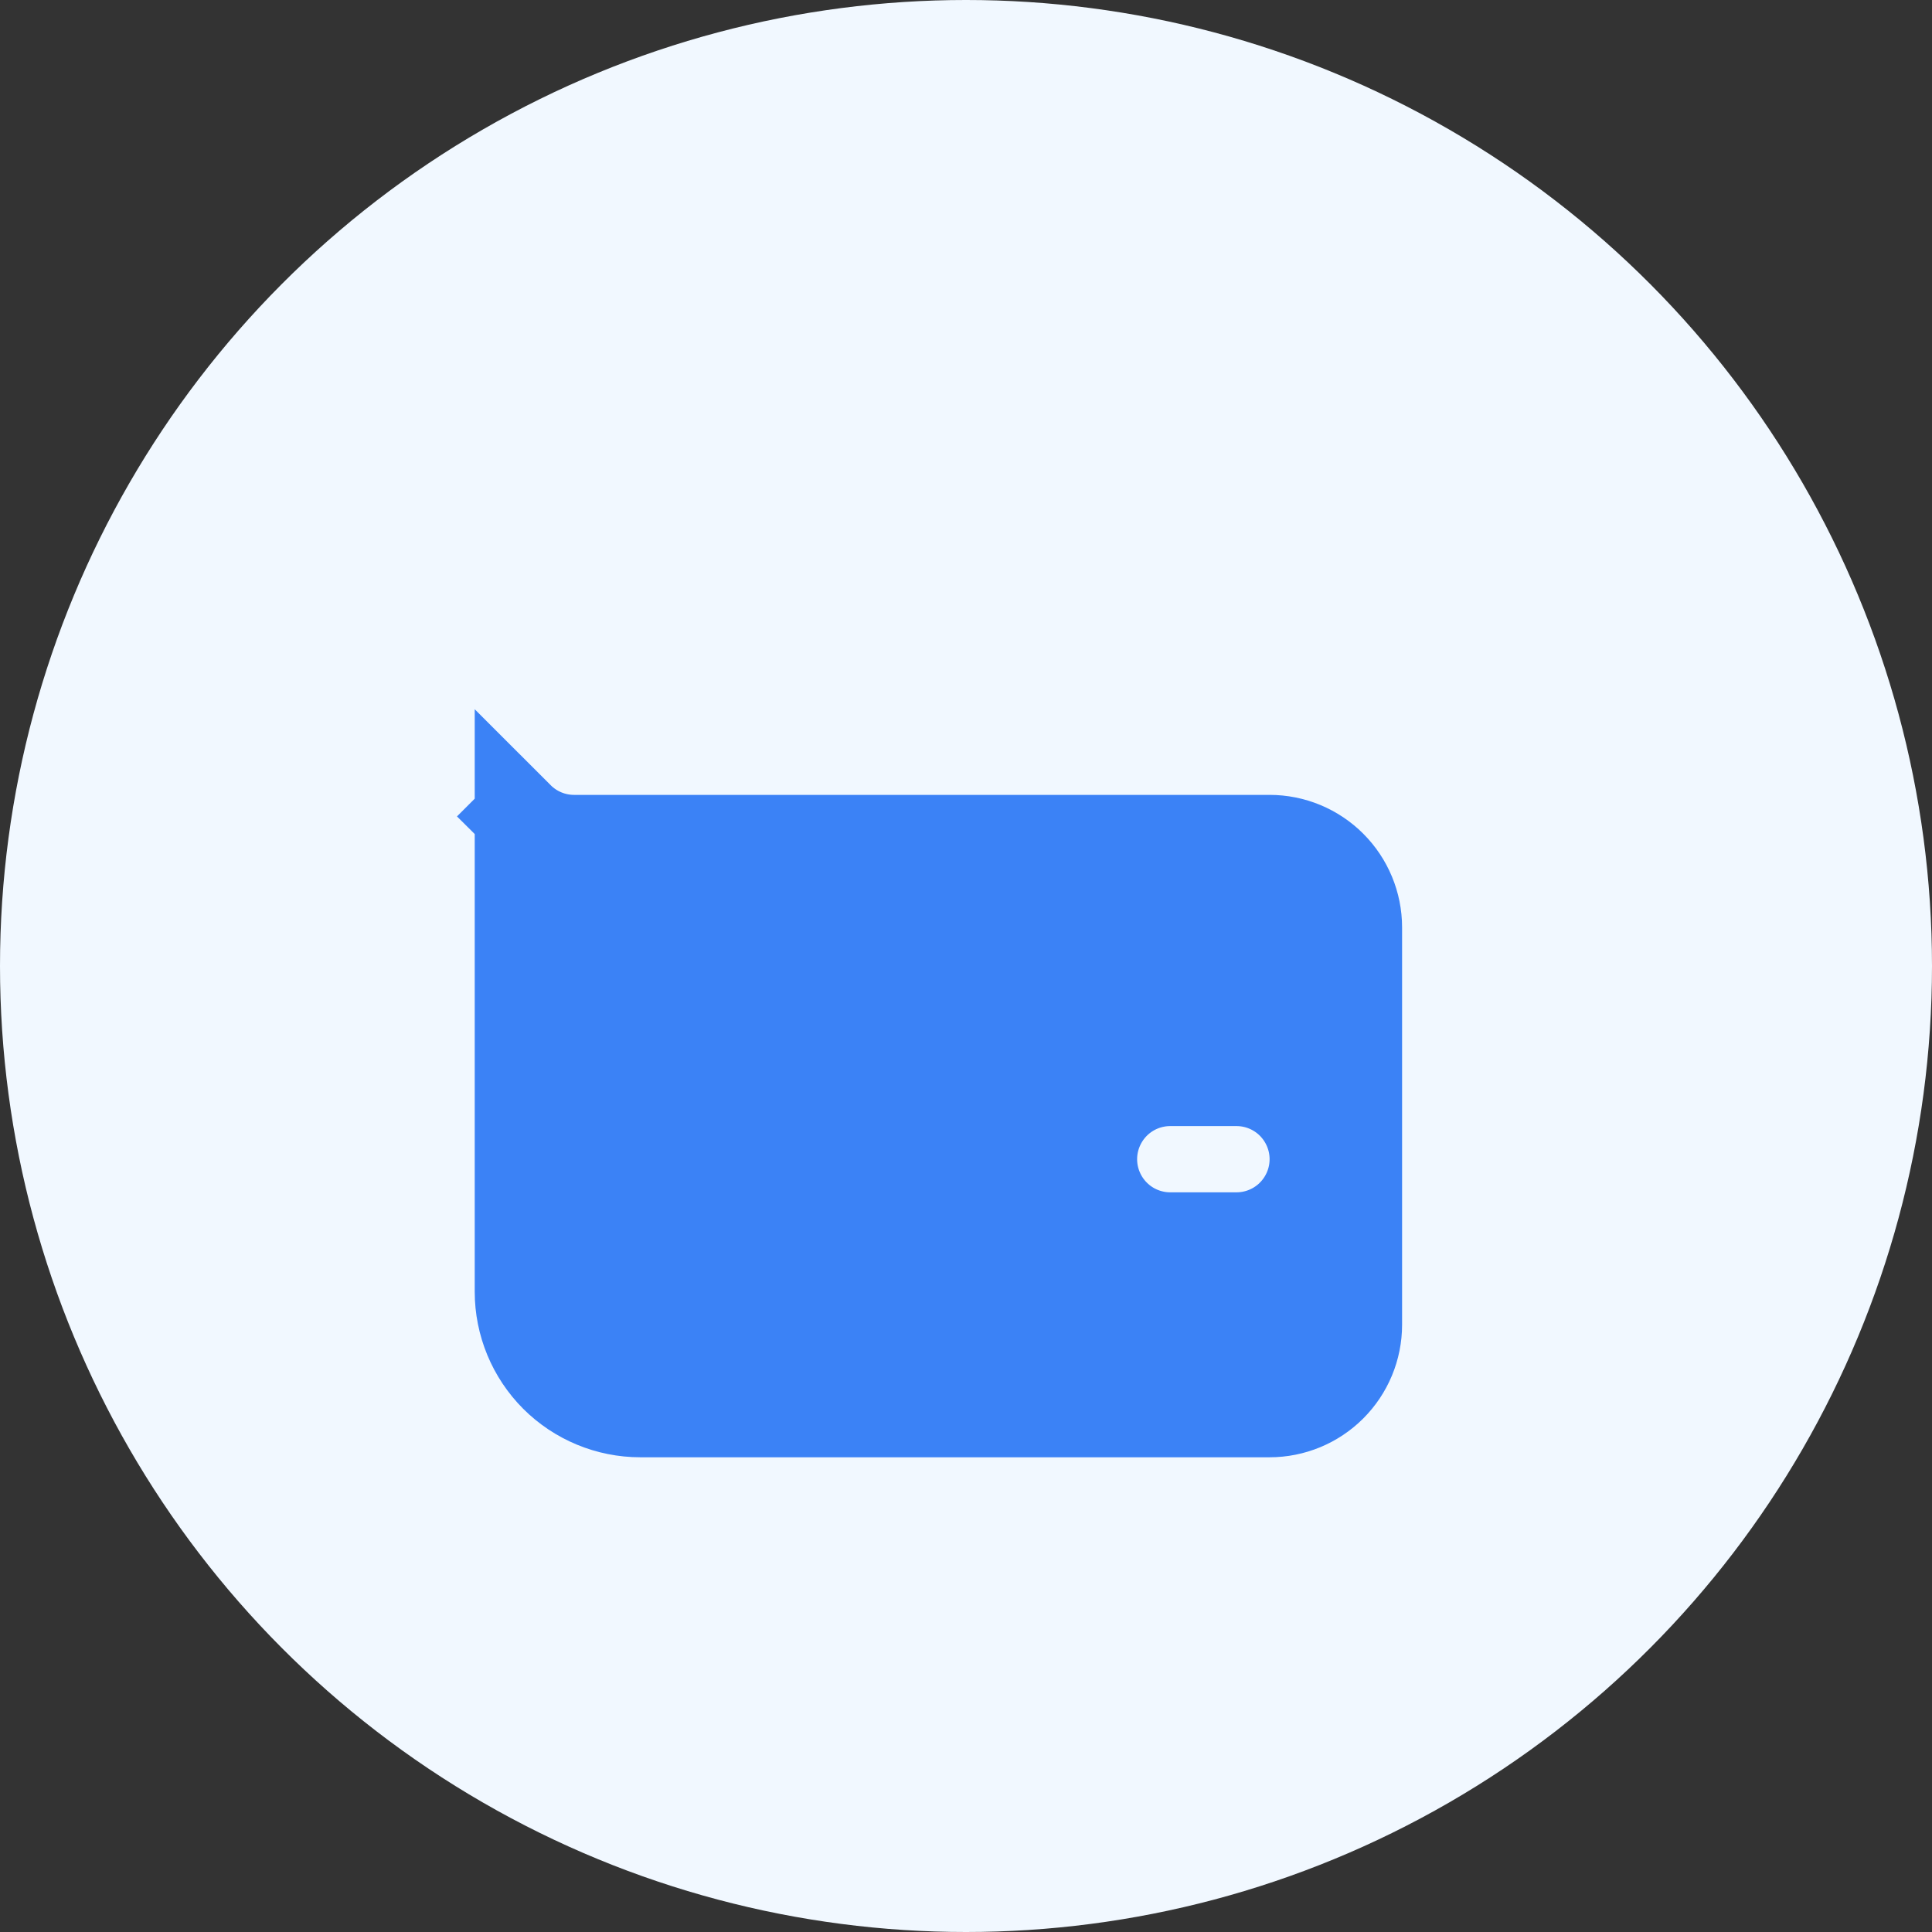<svg width="35" height="35" viewBox="0 0 35 35" fill="none" xmlns="http://www.w3.org/2000/svg">
<rect x="0" y="0" width="35" height="35" fill="#333333" stroke="none"/>
<circle cx="17.5" cy="17.5" r="17.5" fill="#F1F8FF"/>
<path d="M9.4 14.78C9.403 14.783 9.407 14.787 9.41 14.79L9.976 14.224L9.41 14.79C9.673 15.053 10.029 15.2 10.4 15.2H23C23.424 15.2 23.831 15.369 24.131 15.669C24.431 15.969 24.6 16.376 24.6 16.8V24C24.6 24.424 24.431 24.831 24.131 25.131C23.831 25.431 23.424 25.6 23 25.6H11.6C11.017 25.6 10.457 25.368 10.044 24.956C9.632 24.543 9.4 23.983 9.4 23.4V14.78ZM20.21 21.99L20.776 21.424L20.21 21.99C20.473 22.253 20.829 22.4 21.2 22.4H22.4C22.771 22.4 23.127 22.253 23.39 21.99L22.824 21.424L23.39 21.99C23.652 21.727 23.8 21.371 23.8 21C23.8 20.629 23.652 20.273 23.39 20.01C23.127 19.747 22.771 19.6 22.4 19.6H21.2C20.829 19.6 20.473 19.747 20.21 20.01C19.948 20.273 19.8 20.629 19.8 21C19.8 21.371 19.948 21.727 20.21 21.99Z" fill="#3B82F6" stroke="#3B82F6" stroke-width="1.6"/>
</svg>
